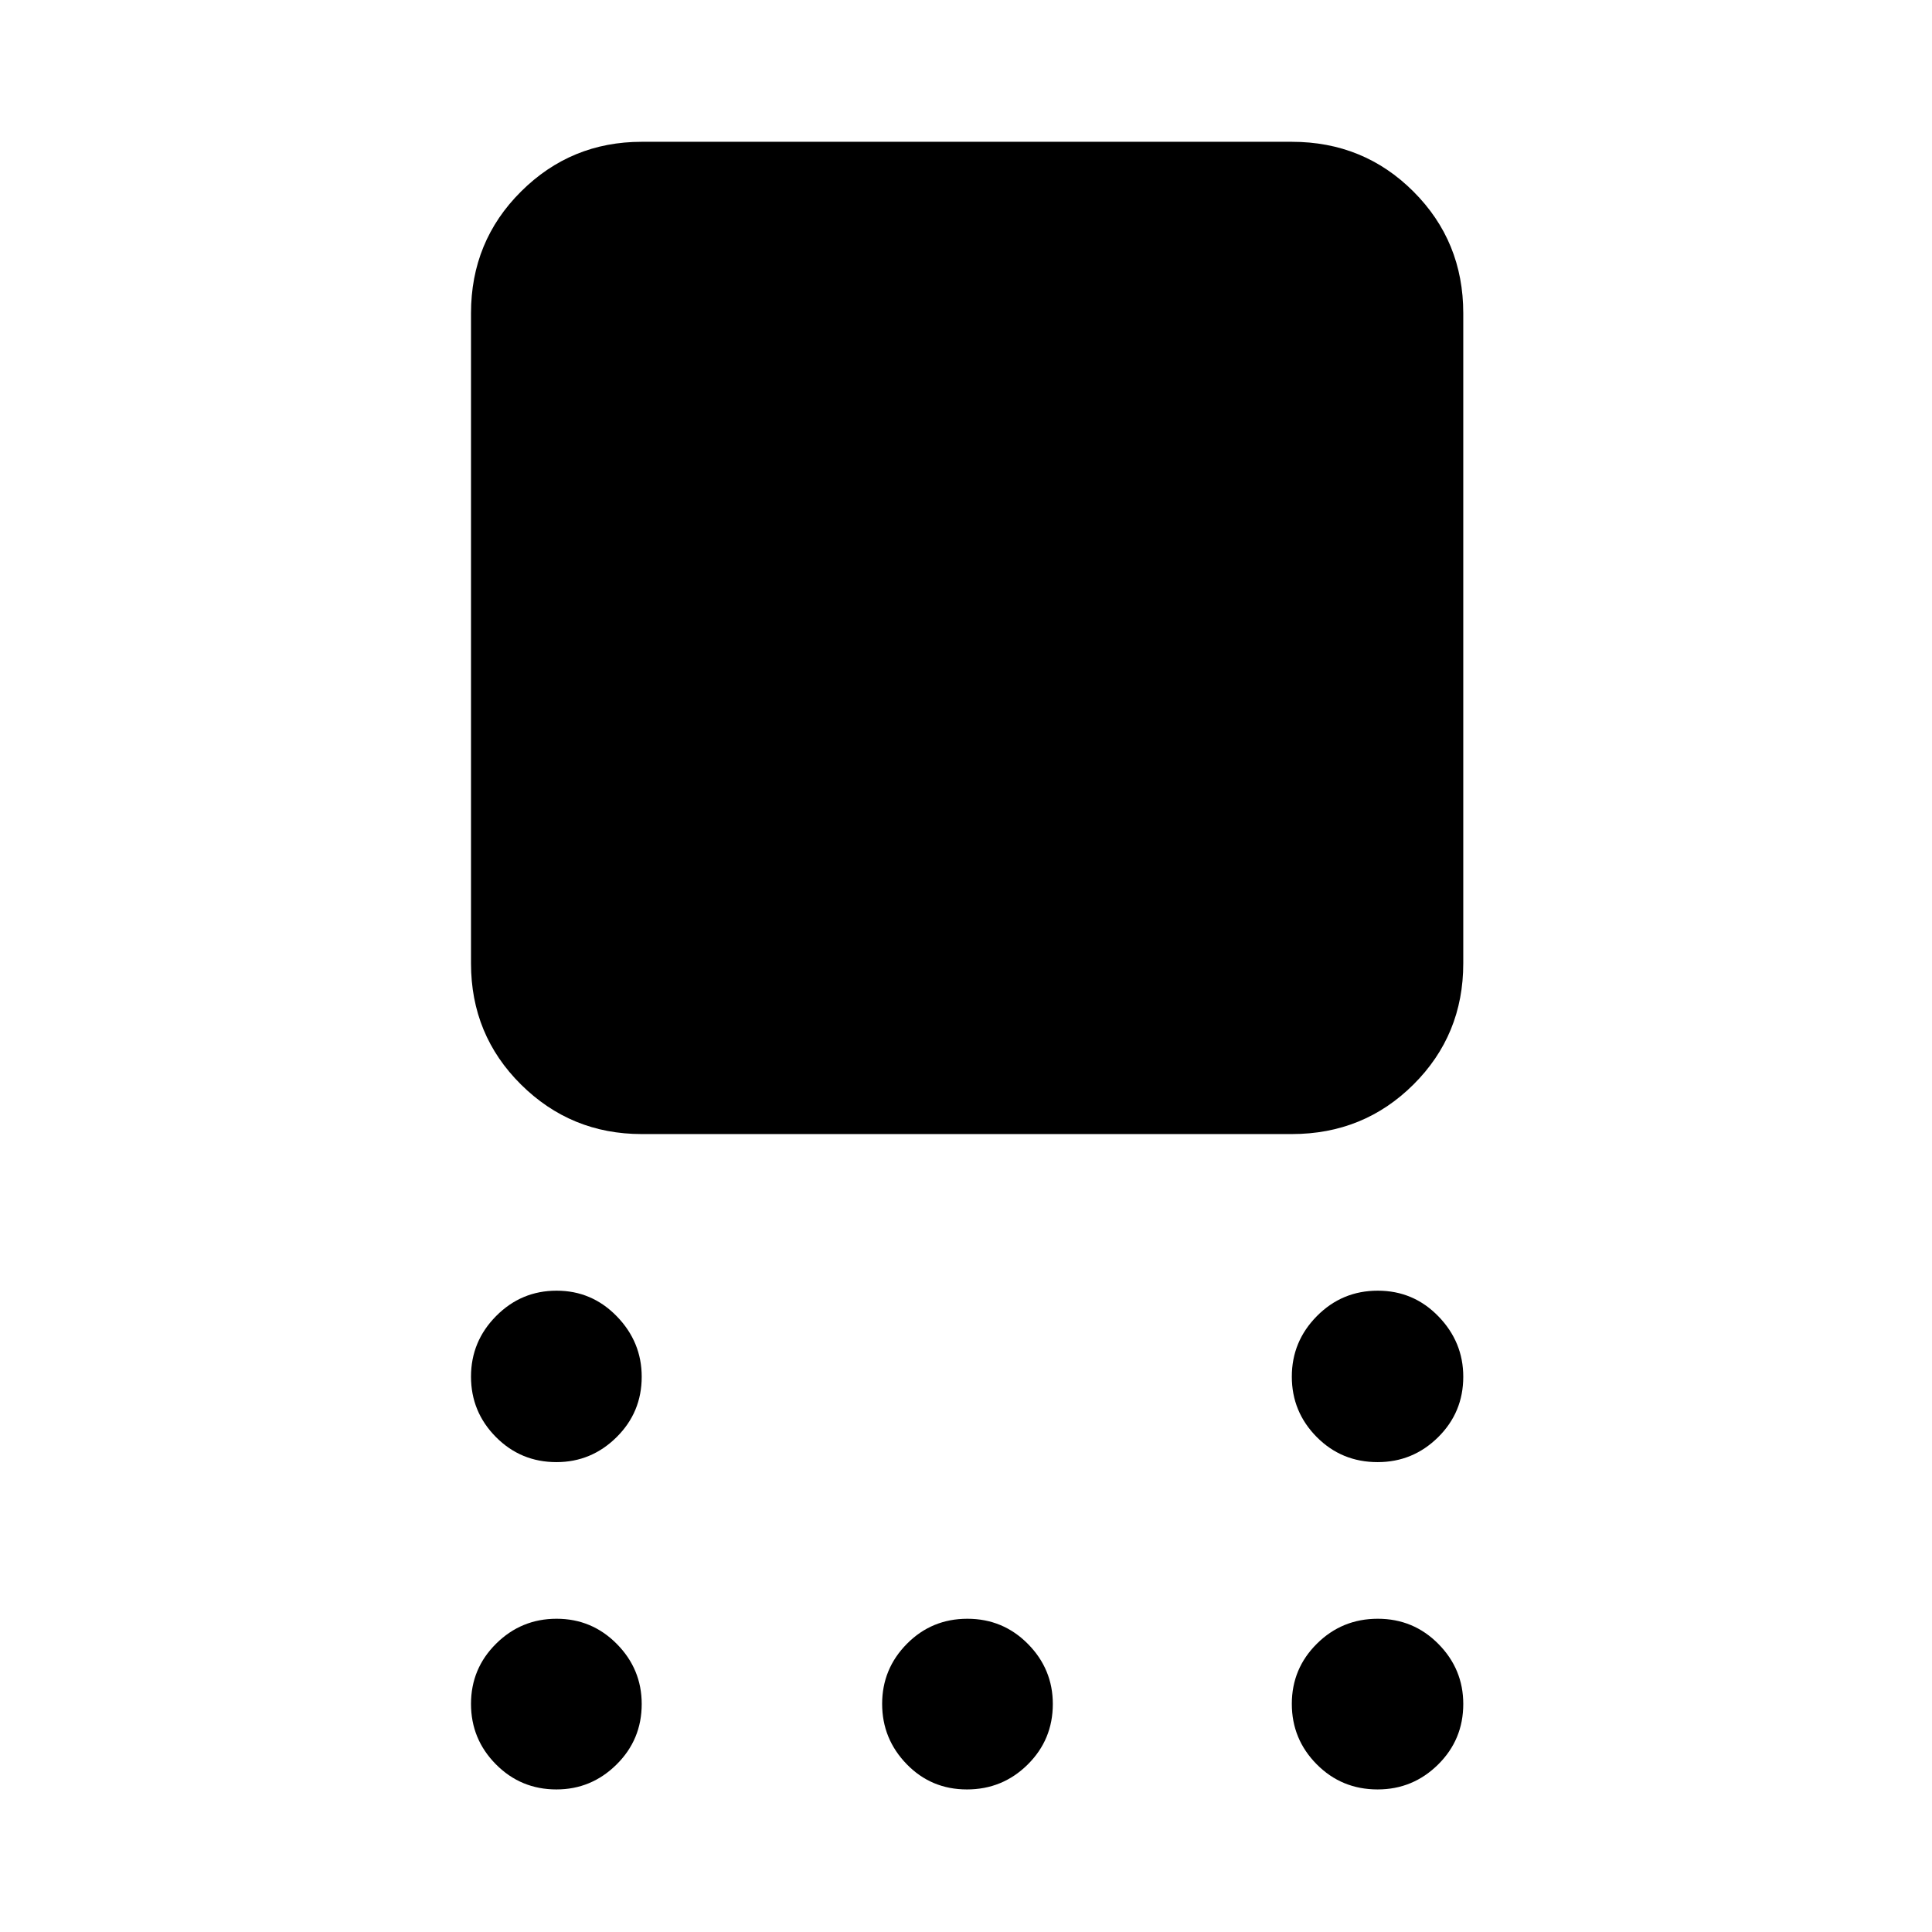 <svg xmlns="http://www.w3.org/2000/svg" height="40" viewBox="0 -960 960 960" width="40"><path d="M318.86-396.49q-35.17 0-60-24.63-24.82-24.62-24.82-60.18v-323.05q0-35.72 24.82-60.45 24.83-24.74 60-24.74H641.9q35.72 0 60.45 24.74 24.74 24.73 24.74 60.45v323.05q0 35.56-24.74 60.18-24.73 24.63-60.45 24.63H318.86ZM276.5-233.48q-17.72 0-30.09-12.48-12.37-12.49-12.37-30.01 0-17.51 12.49-30.11 12.49-12.59 30.04-12.59 17.55 0 29.92 12.74 12.37 12.73 12.37 30.03 0 17.68-12.52 30.05-12.51 12.37-29.84 12.37Zm0 162.64q-17.72 0-30.09-12.49-12.37-12.48-12.37-30.03t12.49-29.92q12.49-12.37 30.04-12.37 17.55 0 29.92 12.51 12.37 12.51 12.37 29.84 0 17.72-12.52 30.09-12.51 12.37-29.84 12.37Zm203.95 0q-17.72 0-29.92-12.56-12.2-12.56-12.2-29.96 0-17.41 12.32-29.85 12.32-12.44 30.03-12.44 17.72 0 30.09 12.51 12.37 12.51 12.37 29.84 0 17.72-12.49 30.09-12.49 12.37-30.2 12.37Zm204.09 0q-17.9 0-30.27-12.49-12.37-12.48-12.37-30.03t12.49-29.92q12.48-12.37 30.22-12.37t30.11 12.51q12.37 12.51 12.37 29.84 0 17.72-12.51 30.09-12.52 12.37-30.04 12.37Zm0-162.64q-17.9 0-30.27-12.48-12.37-12.49-12.37-30.01 0-17.51 12.49-30.11 12.48-12.59 30.22-12.59t30.11 12.74q12.37 12.73 12.37 30.03 0 17.68-12.51 30.05-12.52 12.37-30.04 12.37Z"/></svg>